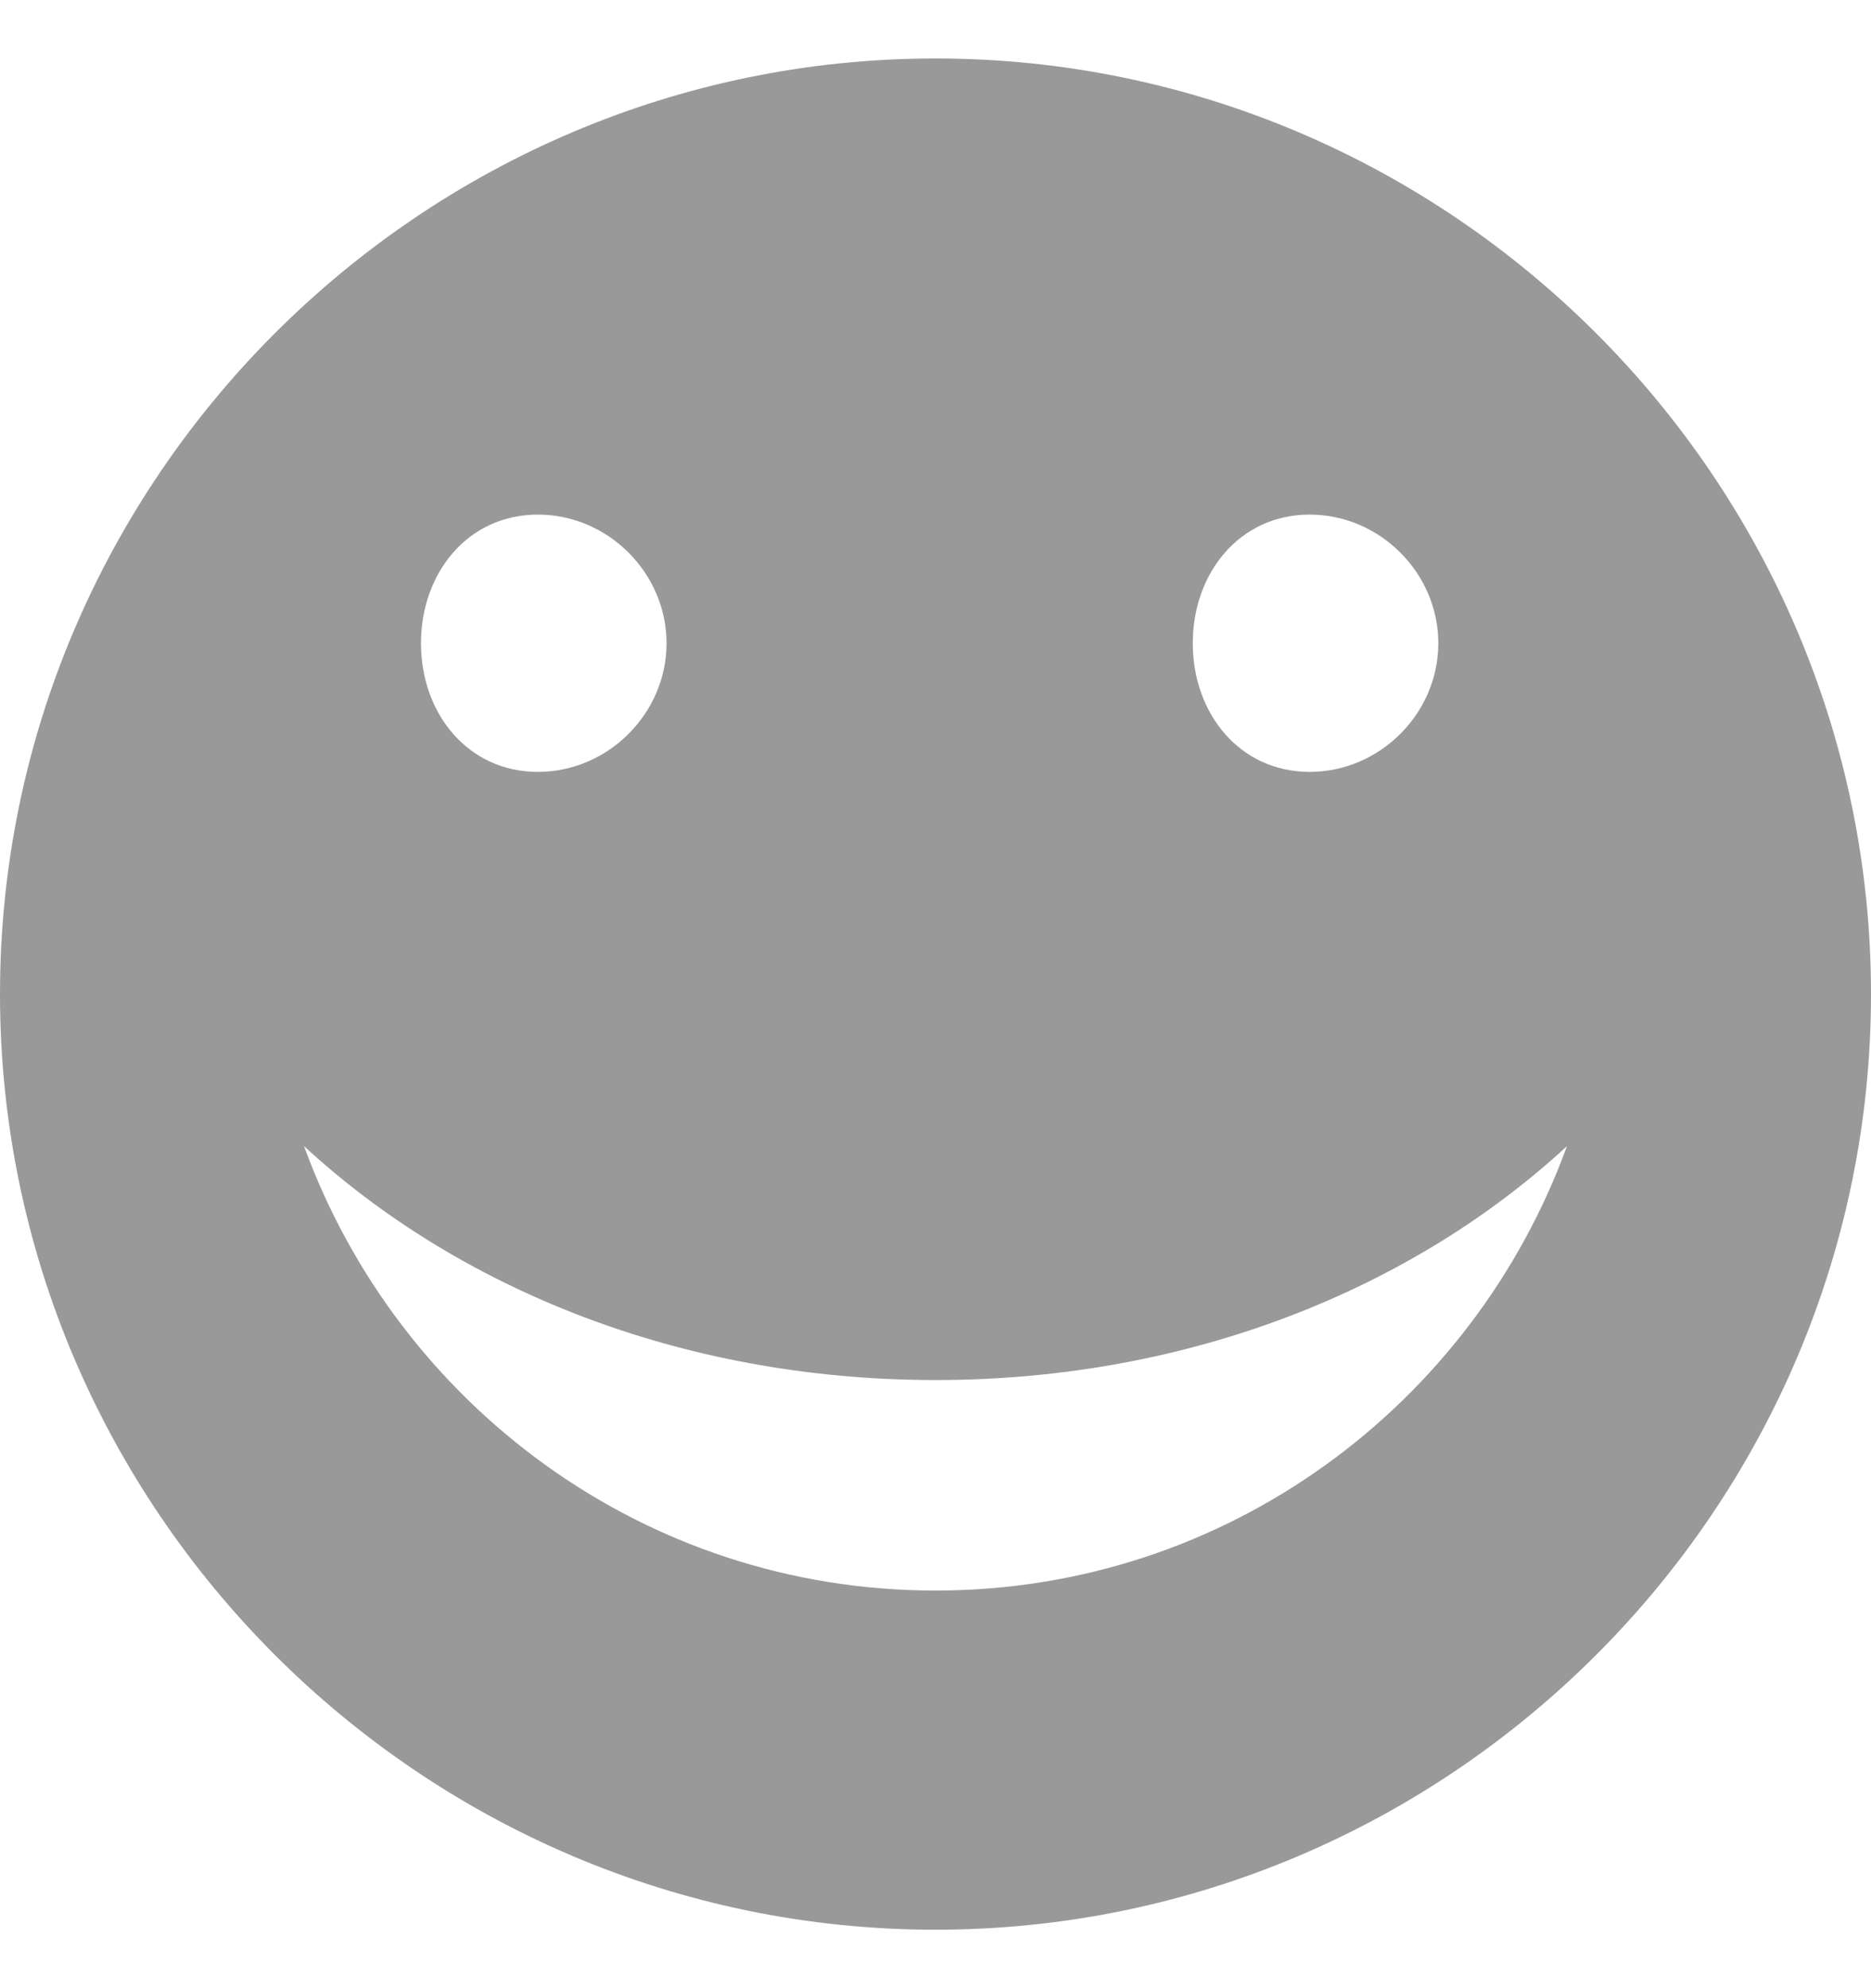 <svg xmlns="http://www.w3.org/2000/svg" width="16" height="17" viewBox="0 0 16 17"><title>people</title><desc>Created with Sketch.</desc><g fill="none"><g fill="#999"><path d="M8 0.5C3.6 0.5 0 4.1 0 8.5 0 12.9 3.6 16.5 8 16.5 12.4 16.5 16 12.9 16 8.5 16 4.1 12.4 0.5 8 0.5L8 0.5ZM11.2 4.4C11.8 4.4 12.3 4.9 12.3 5.5 12.3 6.1 11.8 6.6 11.2 6.6 10.6 6.6 10.2 6.1 10.2 5.5 10.2 4.9 10.6 4.4 11.2 4.4L11.2 4.4ZM4.6 4.4C5.2 4.4 5.7 4.9 5.7 5.5 5.7 6.1 5.2 6.6 4.6 6.6 4 6.6 3.6 6.1 3.6 5.5 3.6 4.9 4 4.4 4.6 4.4L4.6 4.4ZM8 13.6C5.5 13.6 3.4 12 2.6 9.8 3.9 11 5.8 11.8 8 11.8 10.2 11.8 12.1 11 13.4 9.8 12.6 12 10.5 13.6 8 13.6L8 13.6Z"/></g></g></svg>